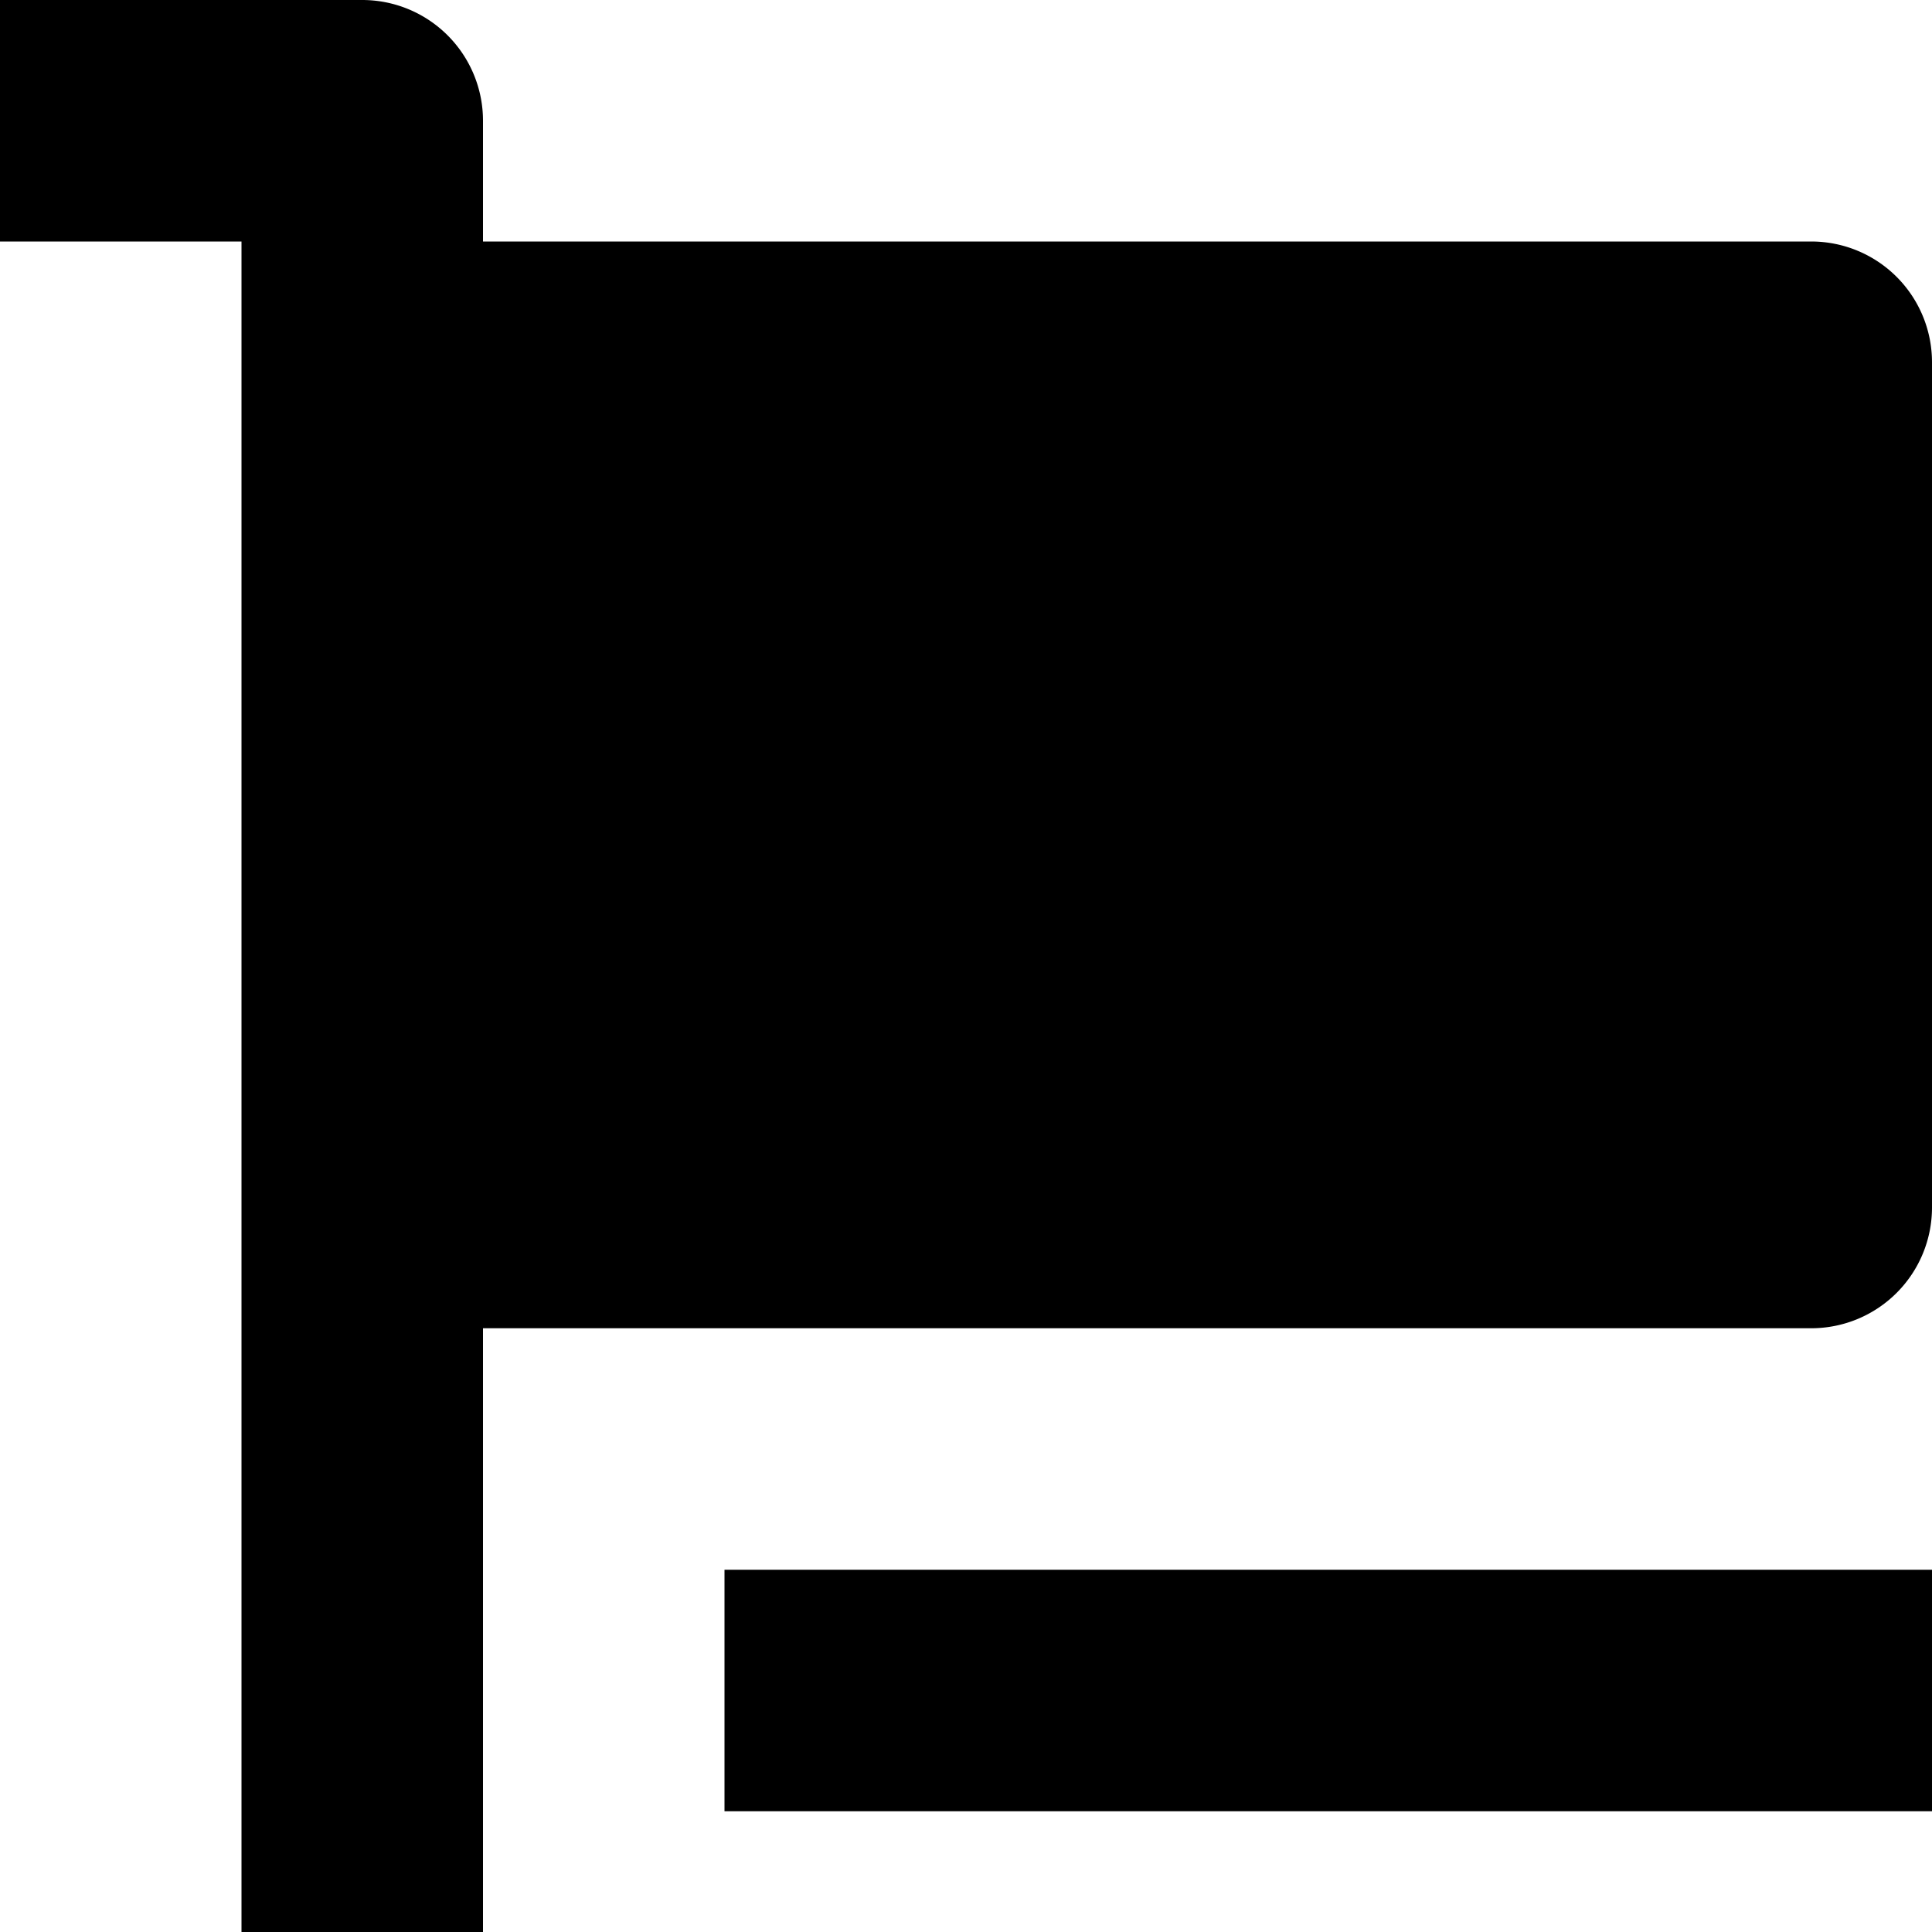 <svg xmlns="http://www.w3.org/2000/svg" width="16" height="16" viewBox="0 0 16 16">
  <title>tech-16px-2_pci-card</title>
  <path d="M15,2H4V1A1,1,0,0,0,3,0H0V2H2V16H4V11H15a1,1,0,0,0,1-1V3A1,1,0,0,0,15,2Z"/>
  <rect x="6" y="13" width="10" height="2"/>
</svg>
